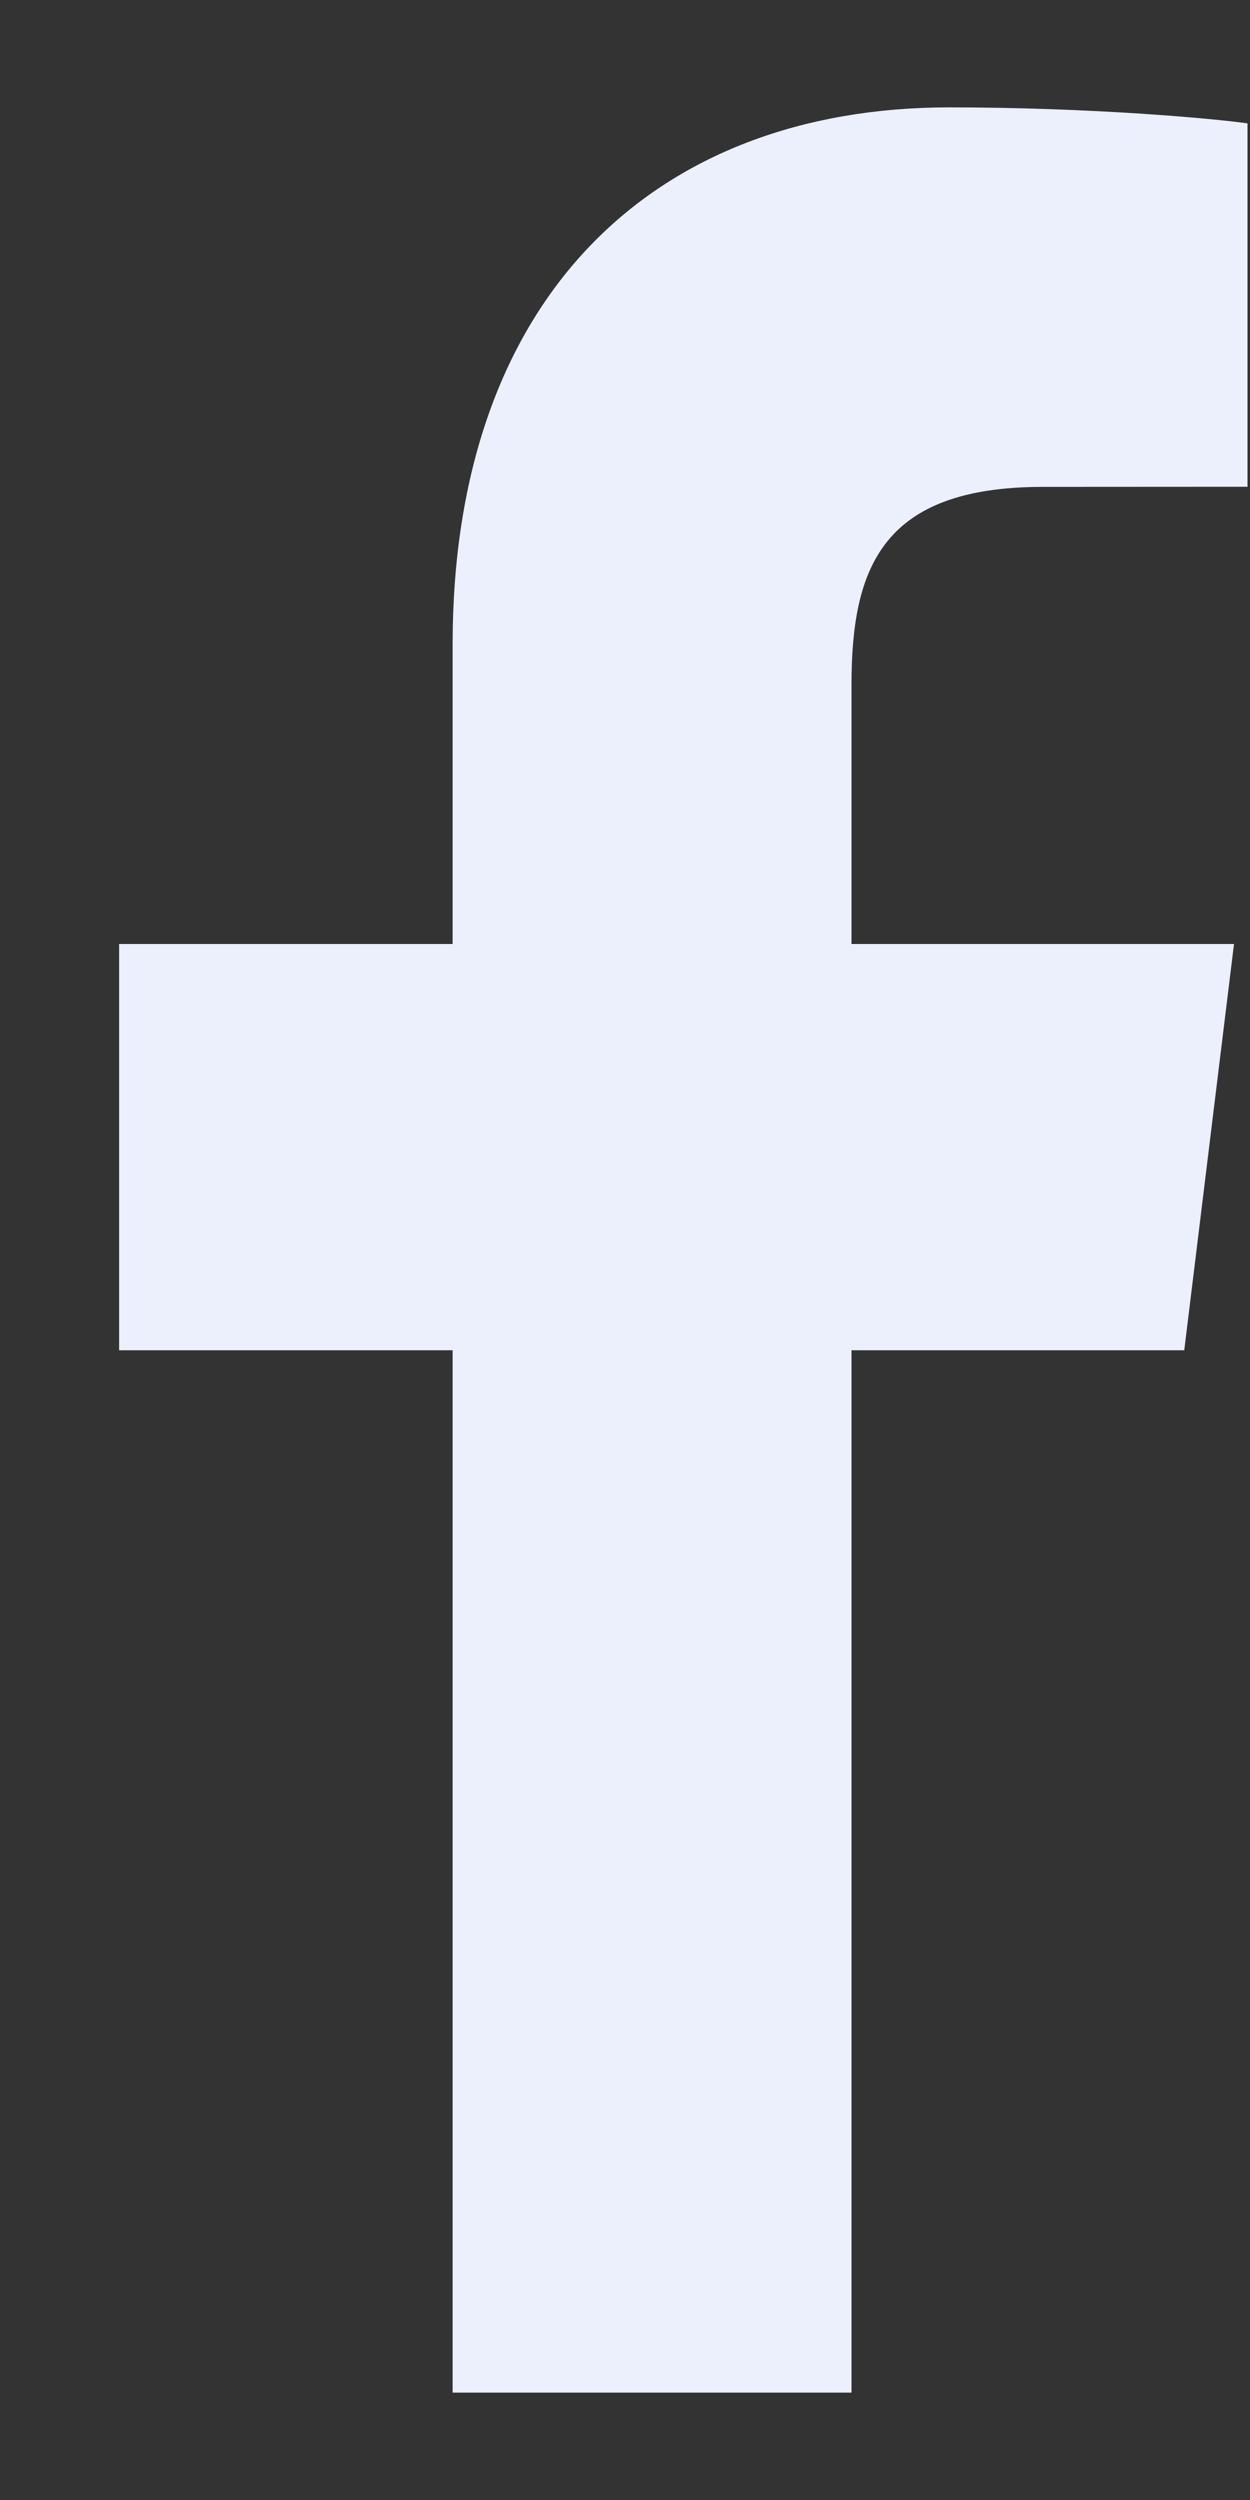<svg width="10" height="20" viewBox="0 0 10 20" fill="none" xmlns="http://www.w3.org/2000/svg">
<rect x="0" y="0" width="10" height="20" fill="#333333" stroke="none"/>
<path d="M3.621 19.141V10.802H0.953V7.552H3.621V5.155C3.621 2.373 5.236 0.859 7.595 0.859C8.726 0.859 9.697 0.947 9.98 0.987V3.894L8.344 3.895C7.061 3.895 6.812 4.536 6.812 5.477V7.552H9.872L9.474 10.802H6.812V19.141H3.621Z" fill="#ECF0FC"/>
</svg>
